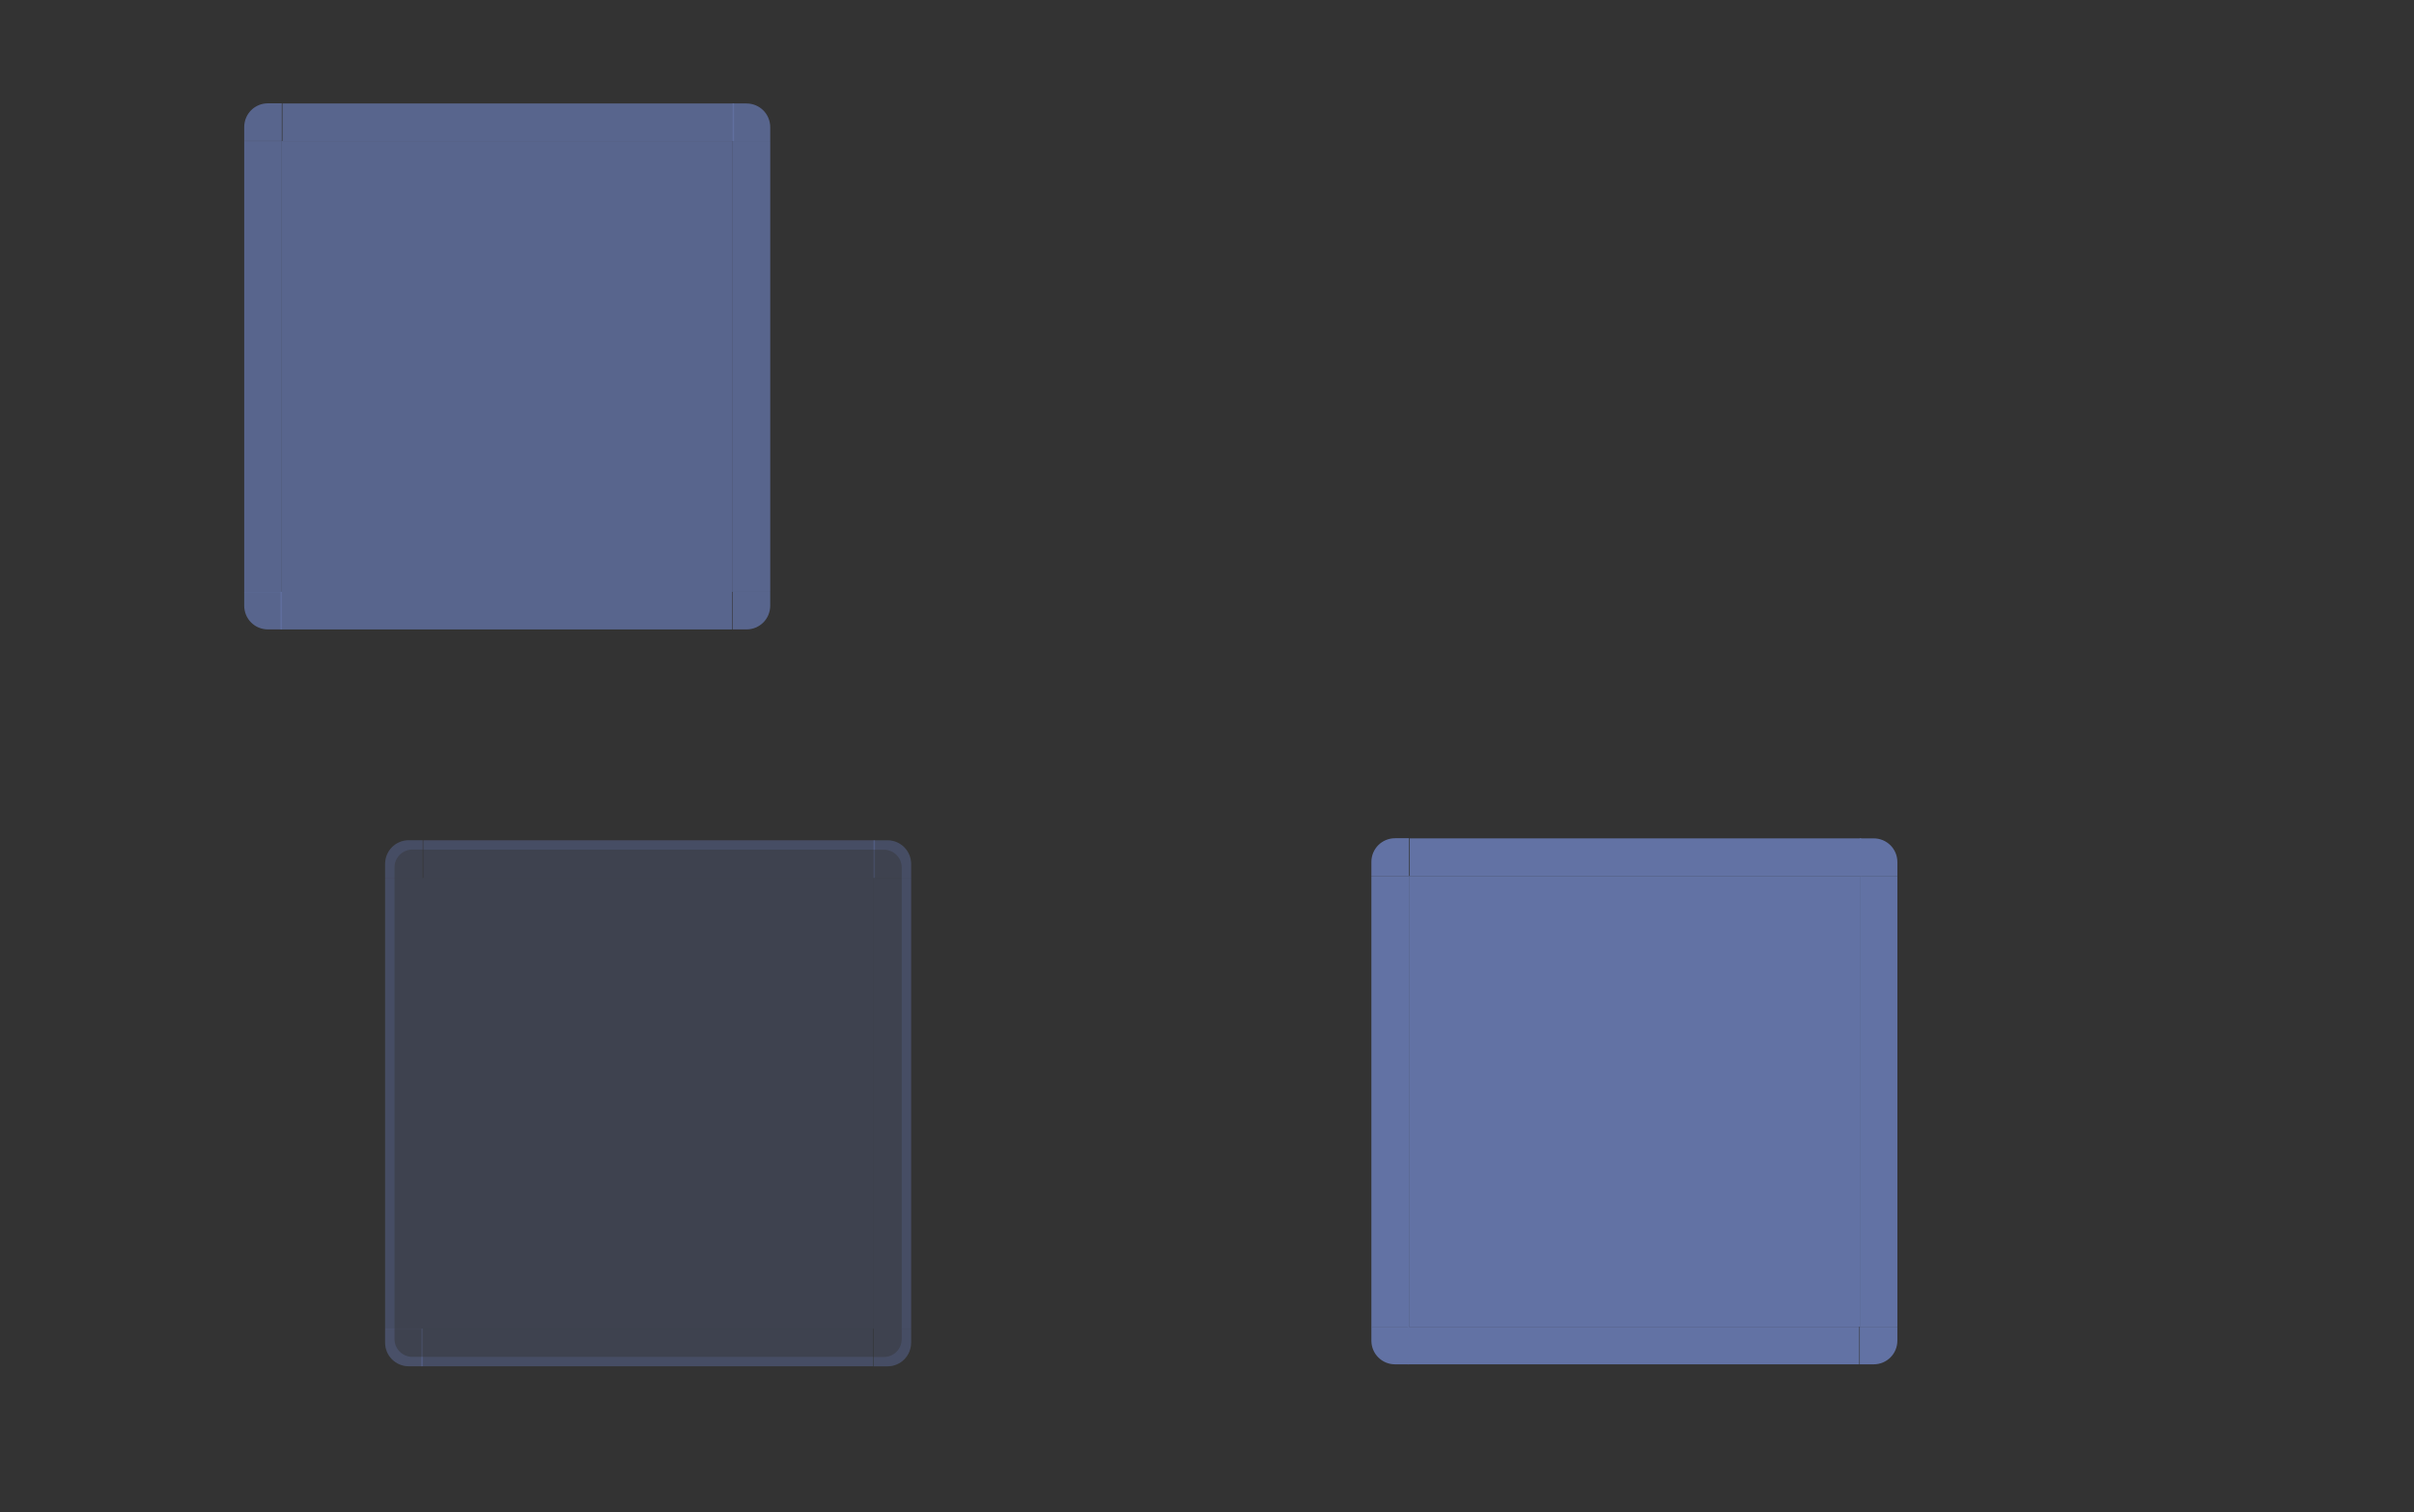 <?xml version="1.0" encoding="UTF-8" standalone="no"?>
<svg
   xmlns:dc="http://purl.org/dc/elements/1.1/"
   xmlns:cc="http://creativecommons.org/ns#"
   xmlns:rdf="http://www.w3.org/1999/02/22-rdf-syntax-ns#"
   xmlns:svg="http://www.w3.org/2000/svg"
   xmlns="http://www.w3.org/2000/svg"
   xmlns:xlink="http://www.w3.org/1999/xlink"
   xmlns:sodipodi="http://sodipodi.sourceforge.net/DTD/sodipodi-0.dtd"
   xmlns:inkscape="http://www.inkscape.org/namespaces/inkscape"
   width="257"
   height="161"
   id="svg7080"
   sodipodi:version="0.32"
   inkscape:version="0.92.5 (2060ec1f9f, 2020-04-08)"
   version="1.0"
   sodipodi:docname="viewitem.svg"
   inkscape:output_extension="org.inkscape.output.svgz.inkscape">
  <rect width="100%" height="100%" fill="#333333" stroke="none"/>
  <sodipodi:namedview
     id="base"
     pagecolor="#eff0f1"
     bordercolor="#666666"
     borderopacity="1.0"
     inkscape:pageopacity="1"
     inkscape:pageshadow="2"
     inkscape:zoom="2.4422022"
     inkscape:cx="-44.29202"
     inkscape:cy="97.602755"
     inkscape:document-units="px"
     inkscape:current-layer="hover-topleft"
     showgrid="true"
     inkscape:window-width="1866"
     inkscape:window-height="1080"
     inkscape:window-x="54"
     inkscape:window-y="0"
     inkscape:snap-global="true"
     inkscape:object-paths="false"
     inkscape:object-nodes="false"
     gridtolerance="3"
     inkscape:window-maximized="1"
     inkscape:snap-bbox="true"
     inkscape:bbox-nodes="true"
     inkscape:snap-grids="false"
     inkscape:snap-to-guides="false"
     inkscape:snap-nodes="false"
     inkscape:document-rotation="0">
    <inkscape:grid
       type="xygrid"
       id="grid7342"
       visible="true"
       enabled="true"
       empspacing="5"
       snapvisiblegridlinesonly="true"
       color="#0000ff"
       opacity="0.02"
       empcolor="#0000ff"
       empopacity="0.039" />
  </sodipodi:namedview>
  <defs
     id="defs7082">
    <linearGradient
       id="linearGradient8746">
      <stop
         id="stop8748"
         offset="0"
         style="stop-color:#ffffff;stop-opacity:1;" />
      <stop
         id="stop8750"
         offset="1"
         style="stop-color:#ffffff;stop-opacity:0;" />
    </linearGradient>
    <linearGradient
       id="linearGradient8734">
      <stop
         id="stop8736"
         offset="0"
         style="stop-color:#ffffff;stop-opacity:1;" />
      <stop
         id="stop8738"
         offset="1"
         style="stop-color:#ffffff;stop-opacity:0;" />
    </linearGradient>
    <radialGradient
       r="70"
       fy="229.368"
       fx="355.285"
       cy="229.368"
       cx="355.285"
       gradientTransform="matrix(1.775,0,0,1.157,-709.576,314.764)"
       gradientUnits="userSpaceOnUse"
       id="radialGradient12915"
       xlink:href="#linearGradient8734"
       inkscape:collect="always" />
    <radialGradient
       r="70"
       fy="222.732"
       fx="355.059"
       cy="222.732"
       cx="355.059"
       gradientTransform="matrix(1.78,-6.4399432e-7,0,3.483,-711.135,-185.519)"
       gradientUnits="userSpaceOnUse"
       id="radialGradient12922"
       xlink:href="#linearGradient8734"
       inkscape:collect="always" />
    <radialGradient
       r="70"
       fy="236.553"
       fx="355.266"
       cy="236.553"
       cx="355.266"
       gradientTransform="matrix(1.78,0,0,1.156,-711.135,274.585)"
       gradientUnits="userSpaceOnUse"
       id="radialGradient12928"
       xlink:href="#linearGradient8734"
       inkscape:collect="always" />
    <radialGradient
       r="70"
       fy="236.553"
       fx="355.266"
       cy="236.553"
       cx="355.266"
       gradientTransform="matrix(0.652,-6.4204842e-7,0,1.158,-351.805,274.014)"
       gradientUnits="userSpaceOnUse"
       id="radialGradient12935"
       xlink:href="#linearGradient8734"
       inkscape:collect="always" />
    <radialGradient
       r="70"
       fy="269.55"
       fx="353.747"
       cy="269.55"
       cx="353.747"
       gradientTransform="matrix(0.65,0,0,1.151,-350.841,269.142)"
       gradientUnits="userSpaceOnUse"
       id="radialGradient12941"
       xlink:href="#linearGradient8746"
       inkscape:collect="always" />
    <radialGradient
       r="70"
       fy="229.368"
       fx="355.285"
       cy="229.368"
       cx="355.285"
       gradientTransform="matrix(-1.775,0,0,1.155,469.589,315.105)"
       gradientUnits="userSpaceOnUse"
       id="radialGradient12949"
       xlink:href="#linearGradient8734"
       inkscape:collect="always" />
    <radialGradient
       r="70"
       fy="222.732"
       fx="355.059"
       cy="222.732"
       cx="355.059"
       gradientTransform="matrix(-1.78,-6.4399419e-7,0,3.483,471.135,-185.519)"
       gradientUnits="userSpaceOnUse"
       id="radialGradient12955"
       xlink:href="#linearGradient8734"
       inkscape:collect="always" />
    <radialGradient
       r="70"
       fy="236.553"
       fx="355.266"
       cy="236.553"
       cx="355.266"
       gradientTransform="matrix(-1.78,0,0,1.158,471.135,274.189)"
       gradientUnits="userSpaceOnUse"
       id="radialGradient12962"
       xlink:href="#linearGradient8734"
       inkscape:collect="always" />
    <linearGradient
       inkscape:collect="always"
       xlink:href="#linearGradient4254-7"
       id="linearGradient4306"
       x1="317.917"
       y1="909.772"
       x2="317.917"
       y2="912.772"
       gradientUnits="userSpaceOnUse" />
    <linearGradient
       id="linearGradient4254-7">
      <stop
         style="stop-color:#888888;stop-opacity:1;"
         offset="0"
         id="stop4256" />
      <stop
         style="stop-color:#232323;stop-opacity:1;"
         offset="1"
         id="stop4258" />
    </linearGradient>
    <linearGradient
       id="linearGradient5705">
      <stop
         style="stop-color:#efefef;stop-opacity:0.936;"
         offset="0"
         id="stop5707" />
      <stop
         style="stop-color:#ededed;stop-opacity:0;"
         offset="1"
         id="stop5709" />
    </linearGradient>
    <style
       id="current-color-scheme"
       type="text/css">
      .ColorScheme-Text {
        color:#7B7C7E;
      }
      .ColorScheme-Background{
        color:#EFF0F1;
      }
      .ColorScheme-Highlight{
        color:#3DAEE6;
      }
      .ColorScheme-ViewText {
        color:#7B7C7E;
      }
      .ColorScheme-ViewBackground{
        color:#FCFCFC;
      }
      .ColorScheme-ViewHover {
        color:#3DAEE6;
      }
      .ColorScheme-ViewFocus{
        color:#1E92FF;
      }
      .ColorScheme-ButtonText {
        color:#7B7C7E;
      }
      .ColorScheme-ButtonBackground{
        color:#EFF0F1;
      }
      .ColorScheme-ButtonHover {
        color:#3DAEE6;
      }
      .ColorScheme-ButtonFocus{
        color:#1E92FF;
      }</style>
  </defs>
  <g
     inkscape:label="Camada 1"
     inkscape:groupmode="layer"
     id="layer1"
     transform="translate(297,-432)">
    <rect
       style="opacity:0.875;fill:#008000;fill-opacity:1;stroke:none"
       id="hint-tile-center"
       width="40"
       height="40"
       x="-247.071"
       y="341.677" />
    <path
       inkscape:connector-curvature="0"
       id="selected-center"
       d="m -267,447.016 v 48 h 48 v -48 z"
       style="opacity:0.8;fill:#6272a4;fill-opacity:1;fill-rule:nonzero;stroke:none"
       class="ColorScheme-ButtonFocus" />
    <g
       transform="matrix(1,0,0,3.001,-457.143,-2043.387)"
       id="selected-left"
       style="fill:#6272a4;fill-opacity:1">
      <path
         id="path4119"
         d="m 186.143,829.857 v 16 h 4 v -16 z"
         style="opacity:0.8;fill:#6272a4;fill-opacity:1;fill-rule:nonzero;stroke:none"
         inkscape:connector-curvature="0"
         class="ColorScheme-ButtonFocus" />
    </g>
    <g
       transform="translate(-457.143,-382.857)"
       id="selected-topleft"
       style="fill:#6272a4;fill-opacity:1">
      <path
         style="opacity:0.8;fill:#6272a4;fill-opacity:1;fill-rule:nonzero;stroke:none"
         d="m 186.143,829.857 h 4 v -4 h -1.469 c -1.405,0 -2.531,1.116 -2.531,2.531 z"
         id="path4131"
         inkscape:connector-curvature="0"
         class="ColorScheme-ButtonFocus" />
    </g>
    <g
       transform="matrix(0.367,0,0,1,-336.712,-382.841)"
       id="selected-top"
       style="fill:#6272a4;fill-opacity:1">
      <path
         style="opacity:0.8;fill:#6272a4;fill-opacity:1;fill-rule:nonzero;stroke:none"
         d="m 190.143,825.857 v 4 h 131 v -4 z"
         id="path4143"
         inkscape:connector-curvature="0"
         class="ColorScheme-ButtonFocus" />
    </g>
    <g
       transform="translate(-540.143,-382.841)"
       id="selected-topright"
       style="fill:#6272a4;fill-opacity:1">
      <path
         id="path4155"
         d="m 321.143,825.857 v 4 h 4 v -1.469 c 0,-1.405 -1.116,-2.531 -2.531,-2.531 z"
         style="opacity:0.8;fill:#6272a4;fill-opacity:1;fill-rule:nonzero;stroke:none"
         inkscape:connector-curvature="0"
         class="ColorScheme-ButtonFocus" />
    </g>
    <g
       transform="matrix(1,0,0,3,-540.143,-2042.557)"
       id="selected-right"
       style="fill:#6272a4;fill-opacity:1">
      <path
         style="opacity:0.8;fill:#6272a4;fill-opacity:1;fill-rule:nonzero;stroke:none"
         d="m 325.143,829.857 v 16 h -4 v -16 z"
         id="path4167"
         inkscape:connector-curvature="0"
         class="ColorScheme-ButtonFocus" />
    </g>
    <path
       style="opacity:0.005;fill:#ffffff;fill-opacity:0.078;fill-rule:nonzero;stroke:none"
       d="m -167,449.016 v 48 h 48 v -48 z"
       id="normal-center"
       inkscape:connector-curvature="0" />
    <g
       id="normal-bottom"
       transform="matrix(0.367,0,0,0.5,-236.712,78.074)"
       style="opacity:0.005">
      <g
         id="g4980">
        <path
           inkscape:connector-curvature="0"
           style="opacity:0.823;fill:#ffffff;fill-opacity:0.078;fill-rule:nonzero;stroke:none"
           d="m 190.127,845.857 v 4 l 130.984,-0.062 v -3.938 z"
           id="path4983" />
        <path
           inkscape:connector-curvature="0"
           id="path4985"
           d="m 190.143,849.857 v 1 h 131 v -1 z"
           style="opacity:0.85;fill:#000000;fill-opacity:0.257;fill-rule:nonzero;stroke:none" />
        <path
           style="fill:#ffffff;fill-opacity:0.257;fill-rule:nonzero;stroke:none"
           d="m 190.143,848.857 v 1 h 131 v -1 z"
           id="path4987"
           inkscape:connector-curvature="0"
           sodipodi:nodetypes="ccccc" />
      </g>
      <rect
         style="opacity:0.521;fill:#ffffff;fill-opacity:0;stroke:none"
         id="rect4989"
         width="1"
         height="2"
         x="547"
         y="869"
         transform="translate(-342.857,-17.143)" />
    </g>
    <g
       id="normal-bottomleft"
       transform="matrix(0.571,0,0,0.5,-278.653,78.074)"
       style="opacity:0.005">
      <g
         id="g4993">
        <path
           id="path4995"
           d="m 188.674,850.857 c -1.948,0 -3.531,-1.588 -3.531,-3.531 v -1.469 h 1 v 1.469 c 0,1.405 1.116,2.531 2.531,2.531 h 1.469 v 1 z"
           style="opacity:0.85;fill:#000000;fill-opacity:0.257;fill-rule:nonzero;stroke:none"
           inkscape:connector-curvature="0" />
        <path
           id="path4997"
           d="m 190.143,849.857 v -4 h -4 v 1.469 c 0,1.405 1.116,2.531 2.531,2.531 z"
           style="opacity:0.823;fill:#ffffff;fill-opacity:0.078;fill-rule:nonzero;stroke:none"
           inkscape:connector-curvature="0" />
        <path
           style="fill:#ffffff;fill-opacity:0.257;stroke:none"
           d="m 188.743,849.857 c -1.661,0 -2.6,-1.199 -2.6,-2.7 v -1.3 h 1 l -0.021,1.294 c -0.021,1.281 0.231,1.706 1.621,1.706 h 1.4 v 1 z"
           id="path4999"
           inkscape:connector-curvature="0"
           sodipodi:nodetypes="ccccscccc" />
      </g>
      <rect
         style="opacity:0.521;fill:#ffffff;fill-opacity:0;stroke:none"
         id="rect5001"
         width="2"
         height="2"
         x="183.143"
         y="851.857" />
    </g>
    <g
       id="normal-left"
       transform="matrix(0.571,0,0,3.001,-278.653,-2041.387)"
       style="opacity:0.005">
      <g
         id="g5005">
        <path
           id="path5007"
           d="m 186.143,829.857 v 16 h 4 v -16 z"
           style="opacity:0.823;fill:#ffffff;fill-opacity:0.078;fill-rule:nonzero;stroke:none"
           inkscape:connector-curvature="0" />
        <path
           style="opacity:0.85;fill:#000000;fill-opacity:0.257;fill-rule:nonzero;stroke:none"
           d="m 185.143,829.857 v 16 h 1 v -16 z"
           id="path5009"
           inkscape:connector-curvature="0" />
        <path
           inkscape:connector-curvature="0"
           id="path5011"
           d="m 186.143,829.857 v 16 h 1 v -16 z"
           style="fill:#ffffff;fill-opacity:0.257;fill-rule:nonzero;stroke:none" />
      </g>
      <rect
         style="opacity:0.521;fill:#ffffff;fill-opacity:0;stroke:none"
         id="rect5013"
         width="2"
         height="3"
         x="183.143"
         y="834.857" />
    </g>
    <g
       id="normal-topleft"
       transform="matrix(0.571,0,0,0.571,-278.653,-25.206)"
       style="opacity:0.005">
      <g
         id="g5017">
        <path
           style="opacity:0.823;fill:#ffffff;fill-opacity:0.078;fill-rule:nonzero;stroke:none"
           d="m 186.143,829.857 h 4 v -4 h -1.469 c -1.405,0 -2.531,1.116 -2.531,2.531 z"
           id="path5019"
           inkscape:connector-curvature="0" />
        <path
           inkscape:connector-curvature="0"
           style="opacity:0.85;fill:#000000;fill-opacity:0.257;fill-rule:nonzero;stroke:none"
           d="m 185.143,828.388 c 0,-1.948 1.588,-3.531 3.531,-3.531 h 1.469 v 1 h -1.469 c -1.405,0 -2.531,1.116 -2.531,2.531 v 1.469 h -1 z"
           id="path5021" />
        <path
           id="path5023"
           d="m 186.143,829.857 h 1 v -1 c 0,-1.415 0.595,-2 2,-2 h 1 v -1 h -1.469 c -1.405,0 -2.531,1.116 -2.531,2.531 z"
           style="fill:#ffffff;fill-opacity:0.257;fill-rule:nonzero;stroke:none"
           inkscape:connector-curvature="0" />
      </g>
      <rect
         style="opacity:0.521;fill:#ffffff;fill-opacity:0;stroke:none"
         id="rect5025"
         width="2"
         height="2"
         x="183.143"
         y="822.857" />
    </g>
    <g
       id="normal-top"
       transform="matrix(0.367,0,0,0.571,-236.712,-25.191)"
       style="opacity:0.005">
      <g
         id="g5029">
        <path
           style="opacity:0.823;fill:#ffffff;fill-opacity:0.078;fill-rule:nonzero;stroke:none"
           d="m 190.143,825.857 v 4 h 131 v -4 z"
           id="path5031"
           inkscape:connector-curvature="0" />
        <path
           id="path5033"
           d="m 190.143,824.857 v 1 h 131 v -1 z"
           style="opacity:0.85;fill:#000000;fill-opacity:0.257;fill-rule:nonzero;stroke:none"
           inkscape:connector-curvature="0" />
        <path
           inkscape:connector-curvature="0"
           style="fill:#ffffff;fill-opacity:0.257;fill-rule:nonzero;stroke:none"
           d="m 190.143,825.857 v 1 h 131 v -1 z"
           id="path5035" />
      </g>
      <rect
         y="822.857"
         x="200.143"
         height="2"
         width="3"
         id="rect5037"
         style="opacity:0.521;fill:#ffffff;fill-opacity:0;stroke:none" />
    </g>
    <g
       id="normal-topright"
       transform="matrix(0.571,0,0,0.571,-302.51,-25.191)"
       style="opacity:0.005">
      <g
         id="g5041">
        <path
           id="path5043"
           d="m 321.143,825.857 v 4 h 4 v -1.469 c 0,-1.405 -1.116,-2.531 -2.531,-2.531 z"
           style="opacity:0.823;fill:#ffffff;fill-opacity:0.078;fill-rule:nonzero;stroke:none"
           inkscape:connector-curvature="0" />
        <path
           id="path5045"
           d="m 322.612,824.857 c 1.948,0 3.531,1.588 3.531,3.531 v 1.469 h -1 v -1.469 c 0,-1.405 -1.116,-2.531 -2.531,-2.531 h -1.469 v -1 z"
           style="opacity:0.85;fill:#000000;fill-opacity:0.257;fill-rule:nonzero;stroke:none"
           inkscape:connector-curvature="0" />
        <path
           style="fill:#ffffff;fill-opacity:0.257;fill-rule:nonzero;stroke:none"
           d="m 325.143,829.857 h -1 v -1 c 0,-1.415 -0.595,-2 -2,-2 h -1 v -1 h 1.469 c 1.405,0 2.531,1.116 2.531,2.531 z"
           id="path5047"
           inkscape:connector-curvature="0"
           sodipodi:nodetypes="ccssccssc" />
      </g>
      <rect
         style="opacity:0.521;fill:#ffffff;fill-opacity:0;stroke:none"
         id="rect5049"
         width="2"
         height="2"
         x="326.143"
         y="822.857" />
    </g>
    <g
       id="normal-right"
       transform="matrix(0.571,0,0,3,-302.51,-2040.557)"
       style="opacity:0.005">
      <g
         id="g5053">
        <path
           style="opacity:0.823;fill:#ffffff;fill-opacity:0.078;fill-rule:nonzero;stroke:none"
           d="m 325.143,829.857 v 16 h -4 v -16 z"
           id="path5055"
           inkscape:connector-curvature="0" />
        <path
           id="path5057"
           d="m 326.143,829.857 v 16 h -1 v -16 z"
           style="opacity:0.85;fill:#000000;fill-opacity:0.257;fill-rule:nonzero;stroke:none"
           inkscape:connector-curvature="0" />
        <path
           inkscape:connector-curvature="0"
           style="fill:#ffffff;fill-opacity:0.257;fill-rule:nonzero;stroke:none"
           d="m 325.143,829.857 v 16 h -1 v -16 z"
           id="path5059" />
      </g>
      <rect
         y="832.857"
         x="326.143"
         height="3"
         width="2"
         id="rect5061"
         style="opacity:0.521;fill:#ffffff;fill-opacity:0;stroke:none" />
    </g>
    <g
       id="normal-bottomright"
       transform="matrix(0.571,0,0,0.5,-302.51,78.074)"
       style="opacity:0.005">
      <g
         id="g5065">
        <g
           id="g5067">
          <path
             id="path5071"
             d="m 325.143,845.857 h -4 v 4 h 1.469 c 1.405,0 2.531,-1.116 2.531,-2.531 z"
             style="opacity:0.823;fill:#ffffff;fill-opacity:0.078;fill-rule:nonzero;stroke:none"
             inkscape:connector-curvature="0" />
          <path
             style="fill:#ffffff;fill-opacity:0.257;stroke:none"
             d="m 322.143,849.857 c 1.597,0 3,-0.575 3,-3 0,-0.943 0,-1 0,-1 h -1 c 0,0.887 0,0.286 0,1 0,0.894 -0.317,2 -2,2 h -1 v 1 z"
             id="path5069"
             inkscape:connector-curvature="0"
             sodipodi:nodetypes="csccscccc" />
          <path
             id="path5073"
             d="m 326.143,847.326 c 0,1.948 -1.588,3.531 -3.531,3.531 h -1.469 v -1 h 1.469 c 1.405,0 2.531,-1.116 2.531,-2.531 v -1.469 h 1 z"
             style="opacity:0.852;fill:#000000;fill-opacity:0.257;fill-rule:nonzero;stroke:none"
             inkscape:connector-curvature="0" />
        </g>
      </g>
      <rect
         style="opacity:0.521;fill:#ffffff;fill-opacity:0;stroke:none"
         id="rect5075"
         width="2"
         height="2"
         x="326.143"
         y="851.857" />
    </g>
    <path
       inkscape:connector-curvature="0"
       id="hover-center"
       d="m -252,525.468 v 48 h 48 v -48 z"
       style="opacity:0.25;fill:#6272a4;fill-opacity:1;fill-rule:nonzero;stroke:none"
       class="ColorScheme-ButtonFocus"
       inkscape:label="#selected-center-5" />
    <g
       transform="matrix(1,0,0,3.001,-442.143,-1964.934)"
       id="hover-left"
       inkscape:label="#selected-left-6"
       style="opacity:1;fill:#6272a4;fill-opacity:1">
      <path
         id="path4119-9"
         d="m 186.143,829.857 v 16 h 4 v -16 z"
         style="opacity:0.25;fill:#6272a4;fill-opacity:1;fill-rule:nonzero;stroke:none"
         inkscape:connector-curvature="0"
         class="ColorScheme-ButtonFocus" />
      <path
         class="ColorScheme-ButtonFocus"
         inkscape:connector-curvature="0"
         style="opacity:0.25;fill:#6272a4;fill-opacity:1;fill-rule:nonzero;stroke:none"
         d="m 186.143,829.857 v 16 h 1 v -16 z"
         id="path3175" />
    </g>
    <g
       transform="translate(-442.143,-304.389)"
       id="hover-topleft"
       inkscape:label="#selected-topleft-7"
       style="opacity:1;fill:#6272a4;fill-opacity:1">
      <path
         class="ColorScheme-ButtonFocus"
         inkscape:connector-curvature="0"
         id="path3133"
         d="m 186.143,829.857 h 4 v -4 h -1.469 c -1.405,0 -2.531,1.116 -2.531,2.531 z"
         style="opacity:0.25;fill:#6272a4;fill-opacity:1;fill-rule:nonzero;stroke:none" />
      <path
         style="opacity:0.25;fill:#6272a4;fill-opacity:1;fill-rule:nonzero;stroke:none"
         d="M 43.531,89.438 C 42.126,89.438 41,90.553 41,91.969 v 1.469 h 1 v -1.094 c 0,-1.062 0.852,-1.906 1.906,-1.906 H 45 v -1 z"
         transform="translate(145.143,736.405)"
         id="path3135"
         inkscape:connector-curvature="0"
         class="ColorScheme-ButtonFocus" />
    </g>
    <g
       transform="matrix(0.367,0,0,1,-321.712,-304.389)"
       id="hover-top"
       inkscape:label="#selected-top-3"
       style="opacity:1;fill:#6272a4;fill-opacity:1">
      <path
         style="opacity:0.25;fill:#6272a4;fill-opacity:1;fill-rule:nonzero;stroke:none"
         d="m 190.143,825.857 v 4 h 131 v -4 z"
         id="path4143-7"
         inkscape:connector-curvature="0"
         class="ColorScheme-ButtonFocus" />
      <path
         class="ColorScheme-ButtonFocus"
         inkscape:connector-curvature="0"
         id="path3131"
         d="m 190.143,825.857 v 1 h 131 v -1 z"
         style="opacity:0.25;fill:#6272a4;fill-opacity:1;fill-rule:nonzero;stroke:none" />
    </g>
    <g
       transform="translate(-525.143,-304.389)"
       id="hover-topright"
       inkscape:label="#selected-topright-8"
       style="opacity:1;fill:#6272a4;fill-opacity:1">
      <path
         id="path4155-3"
         d="m 321.143,825.857 v 4 h 4 v -1.469 c 0,-1.405 -1.116,-2.531 -2.531,-2.531 z"
         style="opacity:0.25;fill:#6272a4;fill-opacity:1;fill-rule:nonzero;stroke:none"
         inkscape:connector-curvature="0"
         class="ColorScheme-ButtonFocus" />
      <path
         style="opacity:0.25;fill:#6272a4;fill-opacity:1;fill-rule:nonzero;stroke:none"
         d="m 322.612,825.857 c 1.405,0 2.531,1.116 2.531,2.531 v 1.469 h -1 v -1.094 c 0,-1.062 -0.852,-1.906 -1.906,-1.906 h -1.094 v -1 z"
         id="path3135-4"
         inkscape:connector-curvature="0"
         class="ColorScheme-ButtonFocus" />
    </g>
    <g
       transform="matrix(1,0,0,3,-525.143,-1964.104)"
       id="hover-right"
       inkscape:label="#selected-right-5"
       style="opacity:1;fill:#6272a4;fill-opacity:1">
      <path
         style="opacity:0.25;fill:#6272a4;fill-opacity:1;fill-rule:nonzero;stroke:none"
         d="m 325.143,829.857 v 16 h -4 v -16 z"
         id="path4167-1"
         inkscape:connector-curvature="0"
         class="ColorScheme-ButtonFocus" />
      <path
         class="ColorScheme-ButtonFocus"
         inkscape:connector-curvature="0"
         id="path3157"
         d="m 325.143,829.857 v 16 h -1 v -16 z"
         style="opacity:0.25;fill:#6272a4;fill-opacity:1;fill-rule:nonzero;stroke:none" />
    </g>
    <path
       inkscape:connector-curvature="0"
       id="selected+hover-center"
       d="m -147,525.263 v 48 h 48 v -48 z"
       style="fill:#6272a4;fill-opacity:1;fill-rule:nonzero;stroke:none"
       class="ColorScheme-ButtonFocus"
       inkscape:label="#selected-center-5" />
    <g
       transform="matrix(1,0,0,3.001,-337.143,-1965.139)"
       id="selected+hover-left"
       inkscape:label="#selected-left-6"
       style="fill:#6272a4;fill-opacity:1">
      <path
         id="path4119-9-6"
         d="m 186.143,829.857 v 16 h 4 v -16 z"
         style="fill:#6272a4;fill-opacity:1;fill-rule:nonzero;stroke:none"
         inkscape:connector-curvature="0"
         class="ColorScheme-ButtonFocus" />
    </g>
    <g
       transform="translate(-337.143,-304.61)"
       id="selected+hover-topleft"
       inkscape:label="#selected-topleft-7"
       style="fill:#6272a4;fill-opacity:1">
      <path
         style="fill:#6272a4;fill-opacity:1;fill-rule:nonzero;stroke:none"
         d="m 186.143,829.857 h 4 v -4 h -1.469 c -1.405,0 -2.531,1.116 -2.531,2.531 z"
         id="path4131-9-7"
         inkscape:connector-curvature="0"
         class="ColorScheme-ButtonFocus" />
    </g>
    <g
       transform="matrix(0.367,0,0,1,-216.712,-304.594)"
       id="selected+hover-top"
       inkscape:label="#selected-top-3"
       style="fill:#6272a4;fill-opacity:1">
      <path
         style="fill:#6272a4;fill-opacity:1;fill-rule:nonzero;stroke:none"
         d="m 190.143,825.857 v 4 h 131 v -4 z"
         id="path4143-7-8"
         inkscape:connector-curvature="0"
         class="ColorScheme-ButtonFocus" />
    </g>
    <g
       transform="translate(-420.143,-304.594)"
       id="selected+hover-topright"
       inkscape:label="#selected-topright-8"
       style="fill:#6272a4;fill-opacity:1">
      <path
         id="path4155-3-0"
         d="m 321.143,825.857 v 4 h 4 v -1.469 c 0,-1.405 -1.116,-2.531 -2.531,-2.531 z"
         style="fill:#6272a4;fill-opacity:1;fill-rule:nonzero;stroke:none"
         inkscape:connector-curvature="0"
         class="ColorScheme-ButtonFocus" />
    </g>
    <g
       transform="matrix(1,0,0,3,-420.143,-1964.31)"
       id="selected+hover-right"
       inkscape:label="#selected-right-5"
       style="fill:#6272a4;fill-opacity:1">
      <path
         style="fill:#6272a4;fill-opacity:1;fill-rule:nonzero;stroke:none"
         d="m 325.143,829.857 v 16 h -4 v -16 z"
         id="path4167-1-9"
         inkscape:connector-curvature="0"
         class="ColorScheme-ButtonFocus" />
    </g>
    <g
       transform="rotate(180,-14.429,662.436)"
       id="selected-bottomright"
       style="fill:#6272a4;fill-opacity:1">
      <path
         style="opacity:0.8;fill:#6272a4;fill-opacity:1;fill-rule:nonzero;stroke:none"
         d="m 186.143,829.857 h 4 v -4 h -1.469 c -1.405,0 -2.531,1.116 -2.531,2.531 z"
         id="path4131-3"
         inkscape:connector-curvature="0"
         class="ColorScheme-ButtonFocus" />
    </g>
    <g
       transform="matrix(-0.367,0,0,-1,-149.276,1324.873)"
       id="selected-bottom"
       style="fill:#6272a4;fill-opacity:1">
      <path
         style="opacity:0.8;fill:#6272a4;fill-opacity:1;fill-rule:nonzero;stroke:none"
         d="m 190.143,825.857 v 4 h 131 v -4 z"
         id="path4143-6"
         inkscape:connector-curvature="0"
         class="ColorScheme-ButtonFocus" />
    </g>
    <g
       transform="rotate(180,27.071,662.436)"
       id="selected-bottomleft"
       style="fill:#6272a4;fill-opacity:1">
      <path
         id="path4155-5"
         d="m 321.143,825.857 v 4 h 4 v -1.469 c 0,-1.405 -1.116,-2.531 -2.531,-2.531 z"
         style="opacity:0.8;fill:#6272a4;fill-opacity:1;fill-rule:nonzero;stroke:none"
         inkscape:connector-curvature="0"
         class="ColorScheme-ButtonFocus" />
    </g>
    <g
       transform="rotate(180,-6.929,701.663)"
       id="hover-bottomright"
       inkscape:label="#hover-bottomright"
       style="opacity:1;fill:#6272a4;fill-opacity:1">
      <path
         class="ColorScheme-ButtonFocus"
         inkscape:connector-curvature="0"
         id="path3133-3"
         d="m 186.143,829.857 h 4 v -4 h -1.469 c -1.405,0 -2.531,1.116 -2.531,2.531 z"
         style="opacity:0.25;fill:#6272a4;fill-opacity:1;fill-rule:nonzero;stroke:none" />
      <path
         style="opacity:0.25;fill:#6272a4;fill-opacity:1;fill-rule:nonzero;stroke:none"
         d="M 43.531,89.438 C 42.126,89.438 41,90.553 41,91.969 v 1.469 h 1 v -1.094 c 0,-1.062 0.852,-1.906 1.906,-1.906 H 45 v -1 z"
         transform="translate(145.143,736.405)"
         id="path3135-6"
         inkscape:connector-curvature="0"
         class="ColorScheme-ButtonFocus" />
    </g>
    <g
       transform="matrix(-0.367,0,0,-1,-134.276,1403.326)"
       id="hover-bottom"
       inkscape:label="#hover-bottom"
       style="opacity:1;fill:#6272a4;fill-opacity:1">
      <path
         style="opacity:0.25;fill:#6272a4;fill-opacity:1;fill-rule:nonzero;stroke:none"
         d="m 190.143,825.857 v 4 h 131 v -4 z"
         id="path4143-7-6"
         inkscape:connector-curvature="0"
         class="ColorScheme-ButtonFocus" />
      <path
         class="ColorScheme-ButtonFocus"
         inkscape:connector-curvature="0"
         id="path3131-8"
         d="m 190.143,825.857 v 1 h 131 v -1 z"
         style="opacity:0.25;fill:#6272a4;fill-opacity:1;fill-rule:nonzero;stroke:none" />
    </g>
    <g
       transform="rotate(180,34.571,701.663)"
       id="hover-bottomleft"
       inkscape:label="#hover-bottomleft"
       style="opacity:1;fill:#6272a4;fill-opacity:1">
      <path
         id="path4155-3-03"
         d="m 321.143,825.857 v 4 h 4 v -1.469 c 0,-1.405 -1.116,-2.531 -2.531,-2.531 z"
         style="opacity:0.25;fill:#6272a4;fill-opacity:1;fill-rule:nonzero;stroke:none"
         inkscape:connector-curvature="0"
         class="ColorScheme-ButtonFocus" />
      <path
         style="opacity:0.3;fill:#6272a4;fill-opacity:1;fill-rule:nonzero;stroke:none"
         d="m 322.612,825.857 c 1.405,0 2.531,1.116 2.531,2.531 v 1.469 h -1 v -1.094 c 0,-1.062 -0.852,-1.906 -1.906,-1.906 h -1.094 v -1 z"
         id="path3135-4-1"
         inkscape:connector-curvature="0"
         class="ColorScheme-ButtonFocus" />
    </g>
    <g
       transform="rotate(180,45.571,701.56)"
       id="selected+hover-bottomright"
       inkscape:label="#selected+hover-bottomright"
       style="fill:#6272a4;fill-opacity:1">
      <path
         style="fill:#6272a4;fill-opacity:1;fill-rule:nonzero;stroke:none"
         d="m 186.143,829.857 h 4 v -4 h -1.469 c -1.405,0 -2.531,1.116 -2.531,2.531 z"
         id="path4131-9-7-7"
         inkscape:connector-curvature="0"
         class="ColorScheme-ButtonFocus" />
    </g>
    <g
       transform="matrix(-0.367,0,0,-1,-29.276,1403.12)"
       id="selected+hover-bottom"
       inkscape:label="#selected+hover-bottom"
       style="fill:#6272a4;fill-opacity:1">
      <path
         style="fill:#6272a4;fill-opacity:1;fill-rule:nonzero;stroke:none"
         d="m 190.143,825.857 v 4 h 131 v -4 z"
         id="path4143-7-8-4"
         inkscape:connector-curvature="0"
         class="ColorScheme-ButtonFocus" />
    </g>
    <g
       transform="rotate(180,87.071,701.56)"
       id="selected+hover-bottomleft"
       inkscape:label="#selected+hover-bottomleft"
       style="fill:#6272a4;fill-opacity:1">
      <path
         id="path4155-3-0-0"
         d="m 321.143,825.857 v 4 h 4 v -1.469 c 0,-1.405 -1.116,-2.531 -2.531,-2.531 z"
         style="fill:#6272a4;fill-opacity:1;fill-rule:nonzero;stroke:none"
         inkscape:connector-curvature="0"
         class="ColorScheme-ButtonFocus" />
    </g>
  </g>
</svg>
